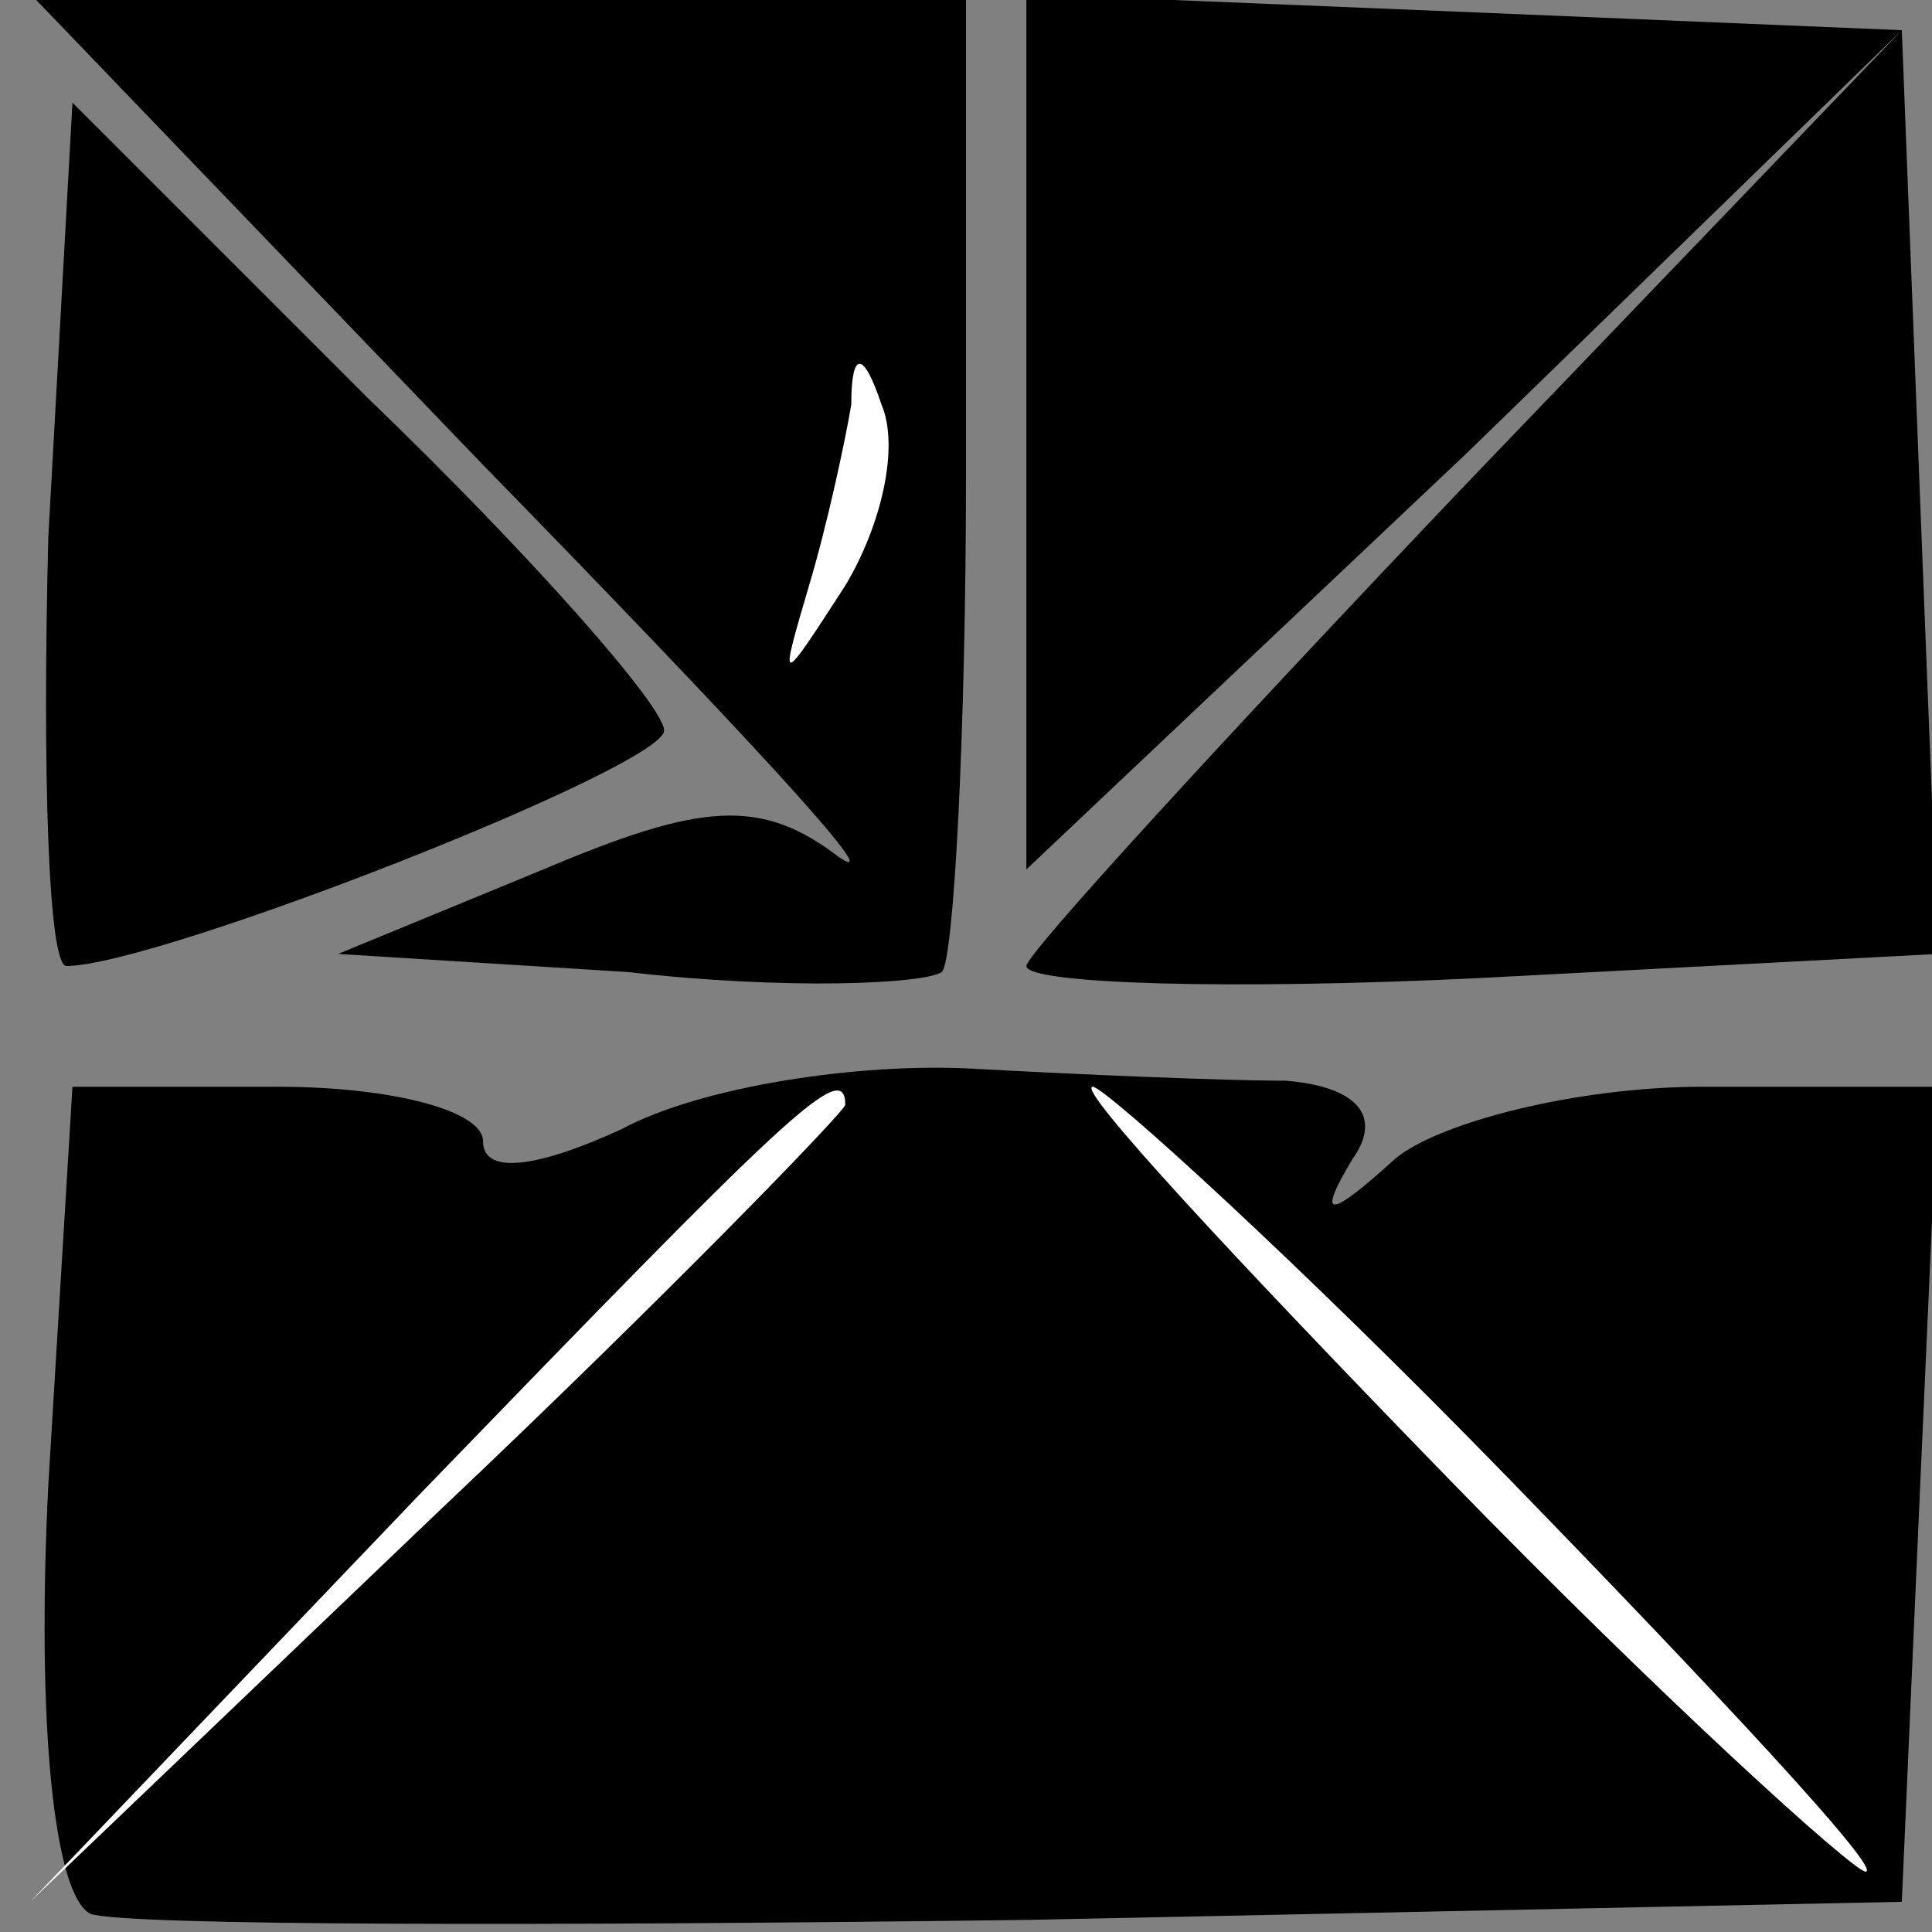 <?xml version="1.0" standalone="no"?>
<!DOCTYPE svg PUBLIC "-//W3C//DTD SVG 20010904//EN"
 "http://www.w3.org/TR/2001/REC-SVG-20010904/DTD/svg10.dtd">
<svg version="1.0" xmlns="http://www.w3.org/2000/svg"
 width="32pt" height="32pt" viewBox="0 0 32 32"
 preserveAspectRatio="xMidYMid meet">
<rect x="0" y="0" width="32" height="32" fill="#808080" stroke="none"/>
<g transform="translate(0,32) scale(0.1,-0.1)"
fill="#000000" stroke="none">
<path fill="#000000" stroke="none" d="M80 243 c41 -42 68 -71 59 -65 -13 10
-23 9 -49 -2 l-34 -14 48 -3 c26 -3 49 -2 52 0 2 2 4 40 4 83 l0 78 -77 0 -77
0 74 -77z"/>
<path fill="#ffffff" stroke="none" d="M140 223 c-11 -17 -11 -17 -6 0 3 10 6
24 7 30 0 9 2 9 5 0 3 -7 0 -20 -6 -30z"/>
<path fill="#000000" stroke="none" d="M170 248 l0 -72 73 69 72 70 -72 -75
c-40 -42 -73 -78 -73 -80 0 -3 34 -4 75 -2 l76 4 -3 76 -3 77 -72 3 -73 3 0
-73z"/>
<path fill="#000000" stroke="none" d="M8 231 c-1 -39 0 -71 3 -71 15 0 99 33
99 39 0 4 -22 29 -49 55 l-49 49 -4 -72z"/>
<path fill="#000000" stroke="none" d="M103 133 c-13 -6 -23 -8 -23 -2 0 5
-15 9 -34 9 l-34 0 -4 -66 c-2 -40 1 -68 7 -71 6 -2 76 -2 155 -1 l145 3 3 68
3 67 -39 0 c-21 0 -44 -6 -51 -12 -11 -10 -13 -10 -7 0 5 7 1 12 -11 13 -10 0
-34 1 -52 2 -19 1 -45 -3 -58 -10z"/>
<path fill="#ffffff" stroke="none" d="M140 137 c0 -1 -30 -32 -67 -67 l-68
-65 65 68 c60 62 70 72 70 64z"/>
<path fill="#ffffff" stroke="none" d="M250 75 c35 -36 62 -65 59 -65 -2 0
-34 29 -69 65 -35 36 -62 65 -59 65 2 0 34 -29 69 -65z"/>
</g>
</svg>
